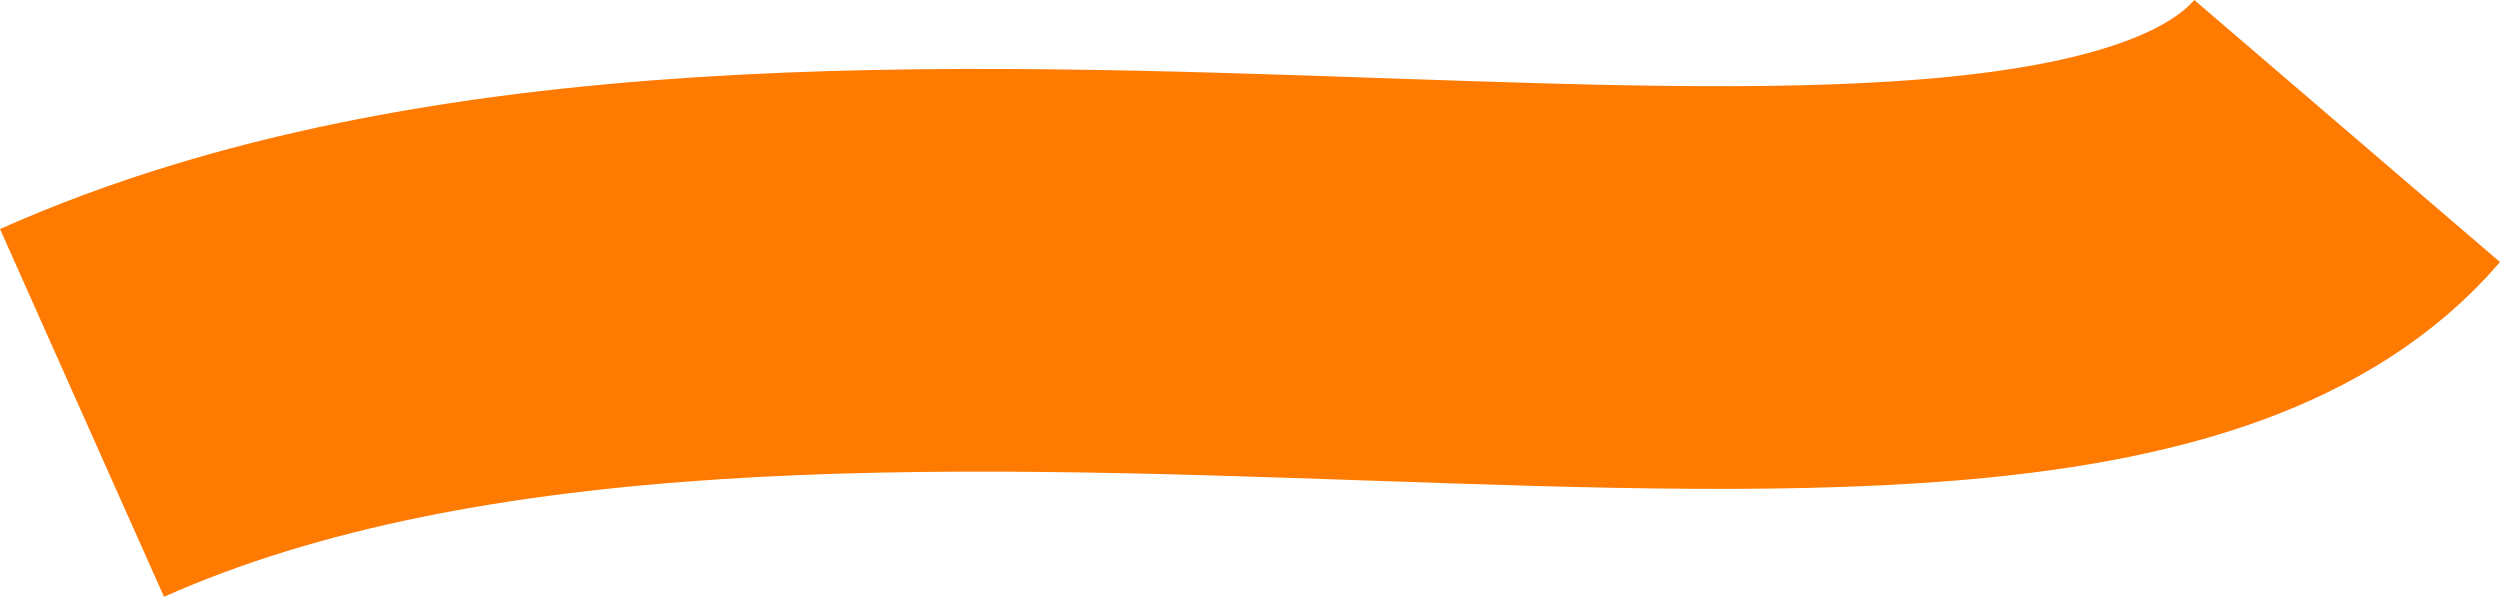 <svg width="124.165" height="29.641" viewBox="0 0 124.165 29.641" fill="none" xmlns="http://www.w3.org/2000/svg" xmlns:xlink="http://www.w3.org/1999/xlink">
	<desc>
			Created with Pixso.
	</desc>
	<defs/>
	<path id="Vector 161" d="M4.073 20.508C41.073 4.008 101.573 24.008 116.573 6.508" stroke="#FF7A00" stroke-opacity="1" stroke-width="20"/>
</svg>
